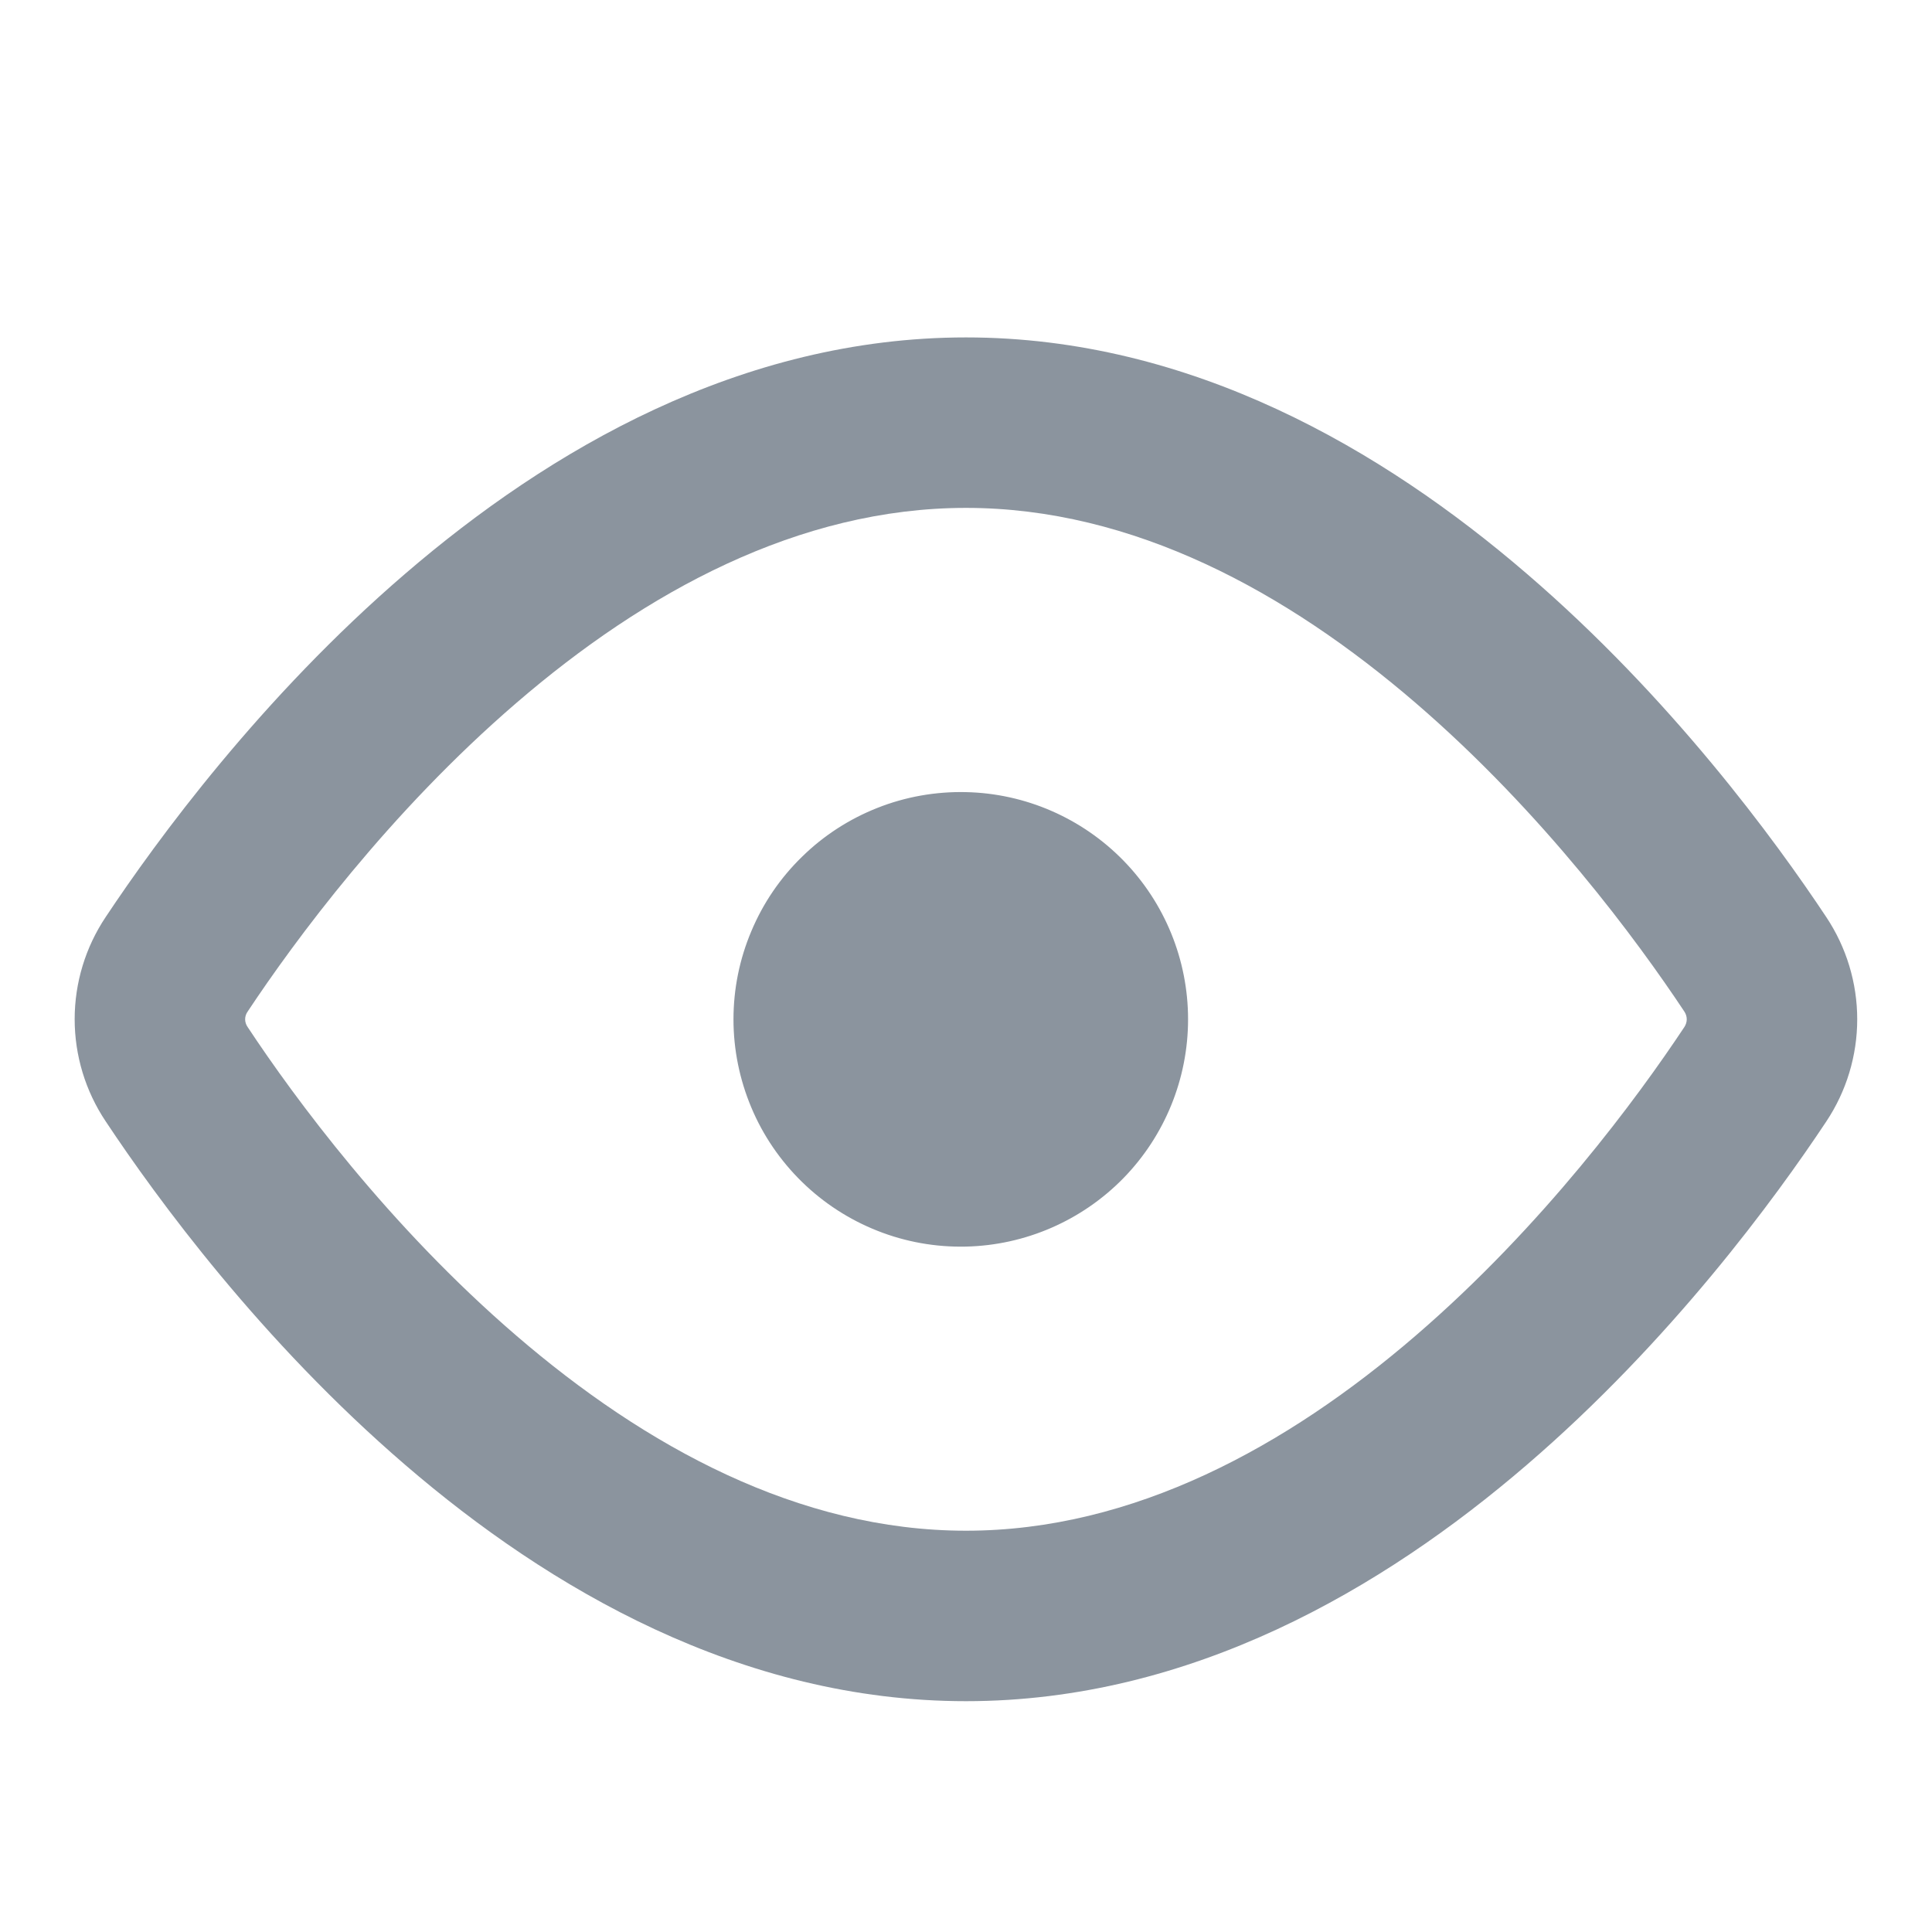 <svg preserveAspectRatio="none" width="17" height="17" viewBox="0 0 17 17" fill="none" xmlns="http://www.w3.org/2000/svg">
<path vector-effect="non-scaling-stroke" d="M8.5 2.969C10.481 2.969 12.171 3.961 13.433 5.047C14.703 6.138 15.62 7.392 16.07 8.07C16.247 8.336 16.342 8.649 16.342 8.969C16.342 9.289 16.247 9.602 16.07 9.868C15.62 10.546 14.703 11.8 13.433 12.891C12.17 13.977 10.481 14.969 8.5 14.969C6.519 14.969 4.829 13.977 3.567 12.891C2.297 11.799 1.38 10.545 0.93 9.867C0.752 9.601 0.657 9.288 0.657 8.968C0.657 8.648 0.752 8.335 0.93 8.069C1.38 7.392 2.297 6.138 3.567 5.047C4.83 3.961 6.519 2.969 8.5 2.969ZM2.179 8.901C2.165 8.921 2.157 8.944 2.157 8.969C2.157 8.993 2.165 9.017 2.179 9.037C2.59 9.659 3.42 10.787 4.545 11.754C5.676 12.727 7.027 13.469 8.5 13.469C9.973 13.469 11.325 12.727 12.455 11.754C13.579 10.787 14.409 9.658 14.821 9.037C14.834 9.017 14.842 8.993 14.842 8.969C14.842 8.944 14.834 8.921 14.821 8.901C14.409 8.28 13.579 7.151 12.455 6.184C11.324 5.211 9.973 4.469 8.5 4.469C7.027 4.469 5.675 5.211 4.545 6.184C3.421 7.151 2.591 8.28 2.179 8.901ZM8.5 10.969C8.233 10.975 7.968 10.928 7.721 10.83C7.473 10.732 7.247 10.586 7.056 10.399C6.866 10.213 6.714 9.991 6.611 9.745C6.508 9.5 6.454 9.236 6.454 8.97C6.454 8.703 6.507 8.44 6.611 8.194C6.714 7.948 6.865 7.726 7.056 7.54C7.246 7.353 7.472 7.207 7.72 7.109C7.967 7.011 8.232 6.964 8.499 6.97C9.021 6.981 9.518 7.197 9.884 7.571C10.249 7.944 10.454 8.446 10.454 8.969C10.454 9.491 10.25 9.993 9.885 10.367C9.519 10.741 9.022 10.957 8.5 10.969Z" fill="#8B949E"/>
</svg>
